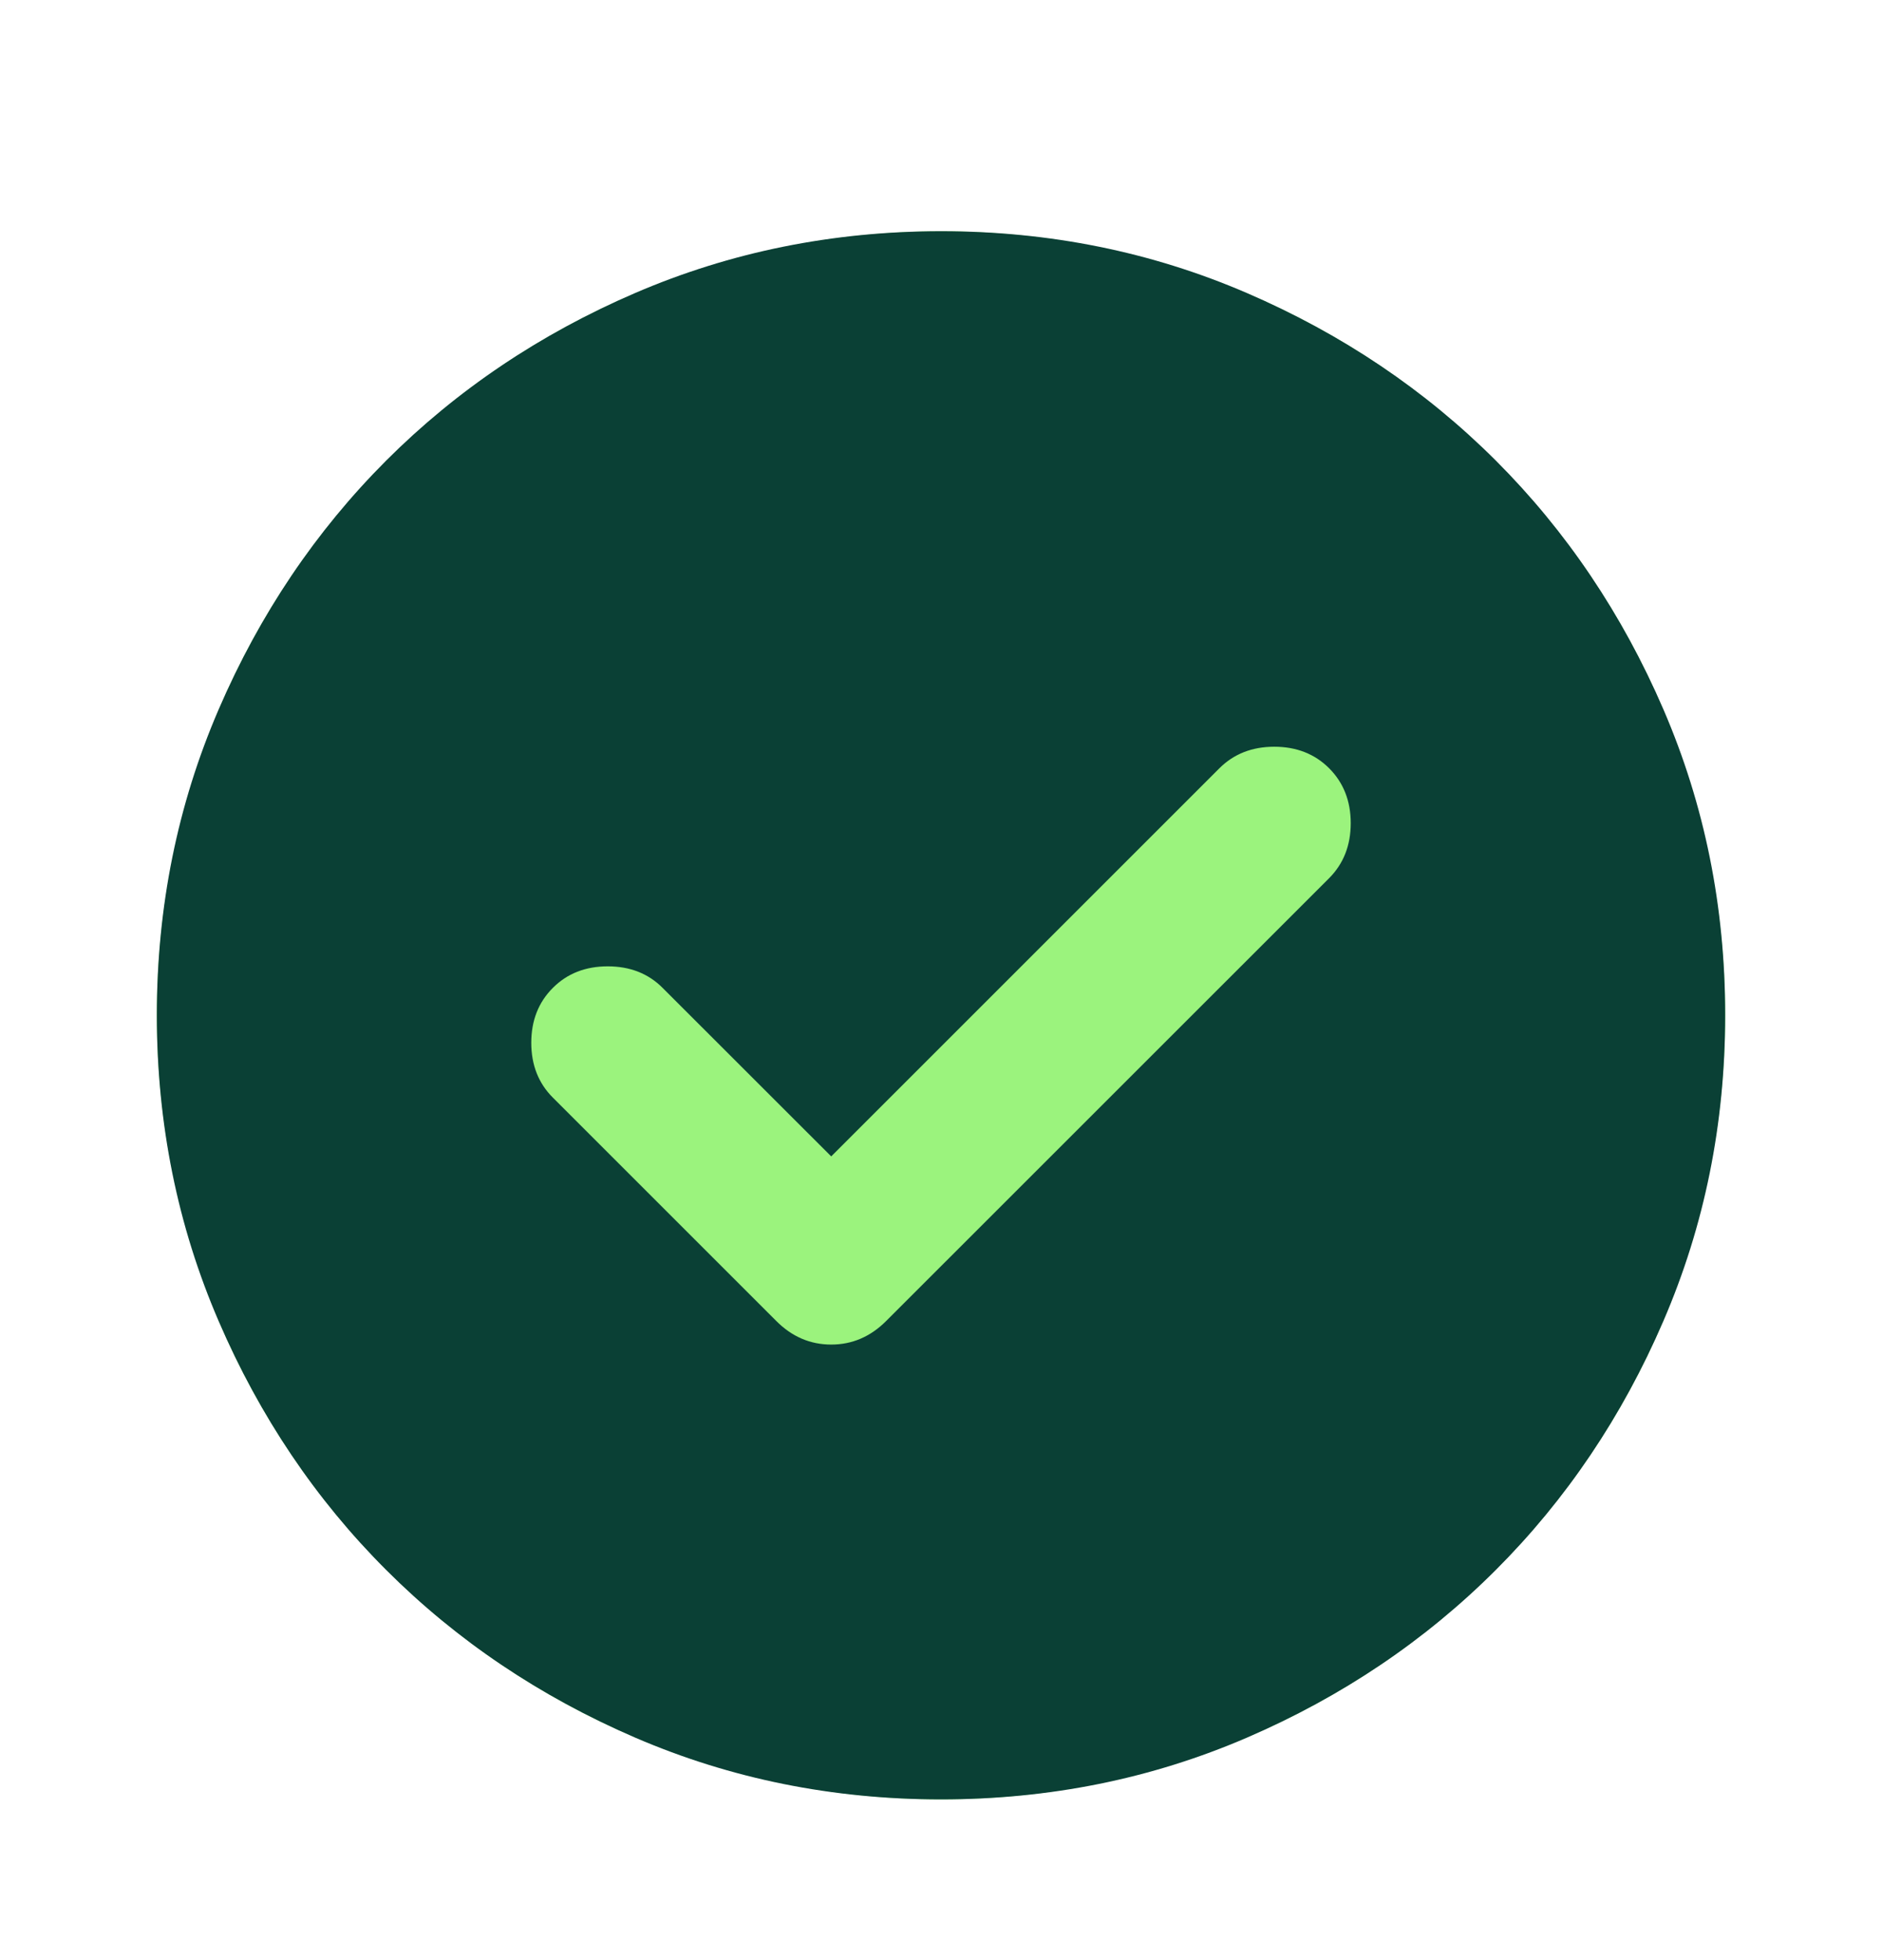<svg width="24" height="25" viewBox="0 0 24 25" fill="none" xmlns="http://www.w3.org/2000/svg">
<circle cx="12" cy="12.95" r="10" fill="#9BF37D"/>
<path d="M10.6 14.749L8.45 12.6C8.267 12.416 8.033 12.325 7.75 12.325C7.467 12.325 7.233 12.416 7.05 12.6C6.867 12.783 6.775 13.016 6.775 13.3C6.775 13.583 6.867 13.816 7.05 13.999L9.9 16.849C10.1 17.049 10.333 17.149 10.6 17.149C10.867 17.149 11.1 17.049 11.3 16.849L16.95 11.2C17.133 11.016 17.225 10.783 17.225 10.499C17.225 10.216 17.133 9.983 16.95 9.799C16.767 9.616 16.533 9.524 16.25 9.524C15.967 9.524 15.733 9.616 15.55 9.799L10.6 14.749ZM12 22.95C10.617 22.95 9.317 22.687 8.1 22.162C6.883 21.636 5.825 20.924 4.925 20.024C4.025 19.125 3.313 18.066 2.788 16.849C2.263 15.633 2.001 14.333 2 12.95C2 11.566 2.263 10.266 2.788 9.049C3.313 7.833 4.026 6.774 4.925 5.874C5.825 4.974 6.883 4.262 8.1 3.737C9.317 3.213 10.617 2.95 12 2.949C13.383 2.949 14.683 3.212 15.9 3.737C17.117 4.263 18.175 4.975 19.075 5.874C19.975 6.774 20.688 7.833 21.213 9.049C21.738 10.266 22.001 11.566 22 12.95C22 14.333 21.737 15.633 21.212 16.849C20.687 18.066 19.974 19.125 19.075 20.024C18.175 20.924 17.117 21.637 15.9 22.163C14.683 22.688 13.383 22.95 12 22.95Z" fill="#0A4035"/>
</svg>
